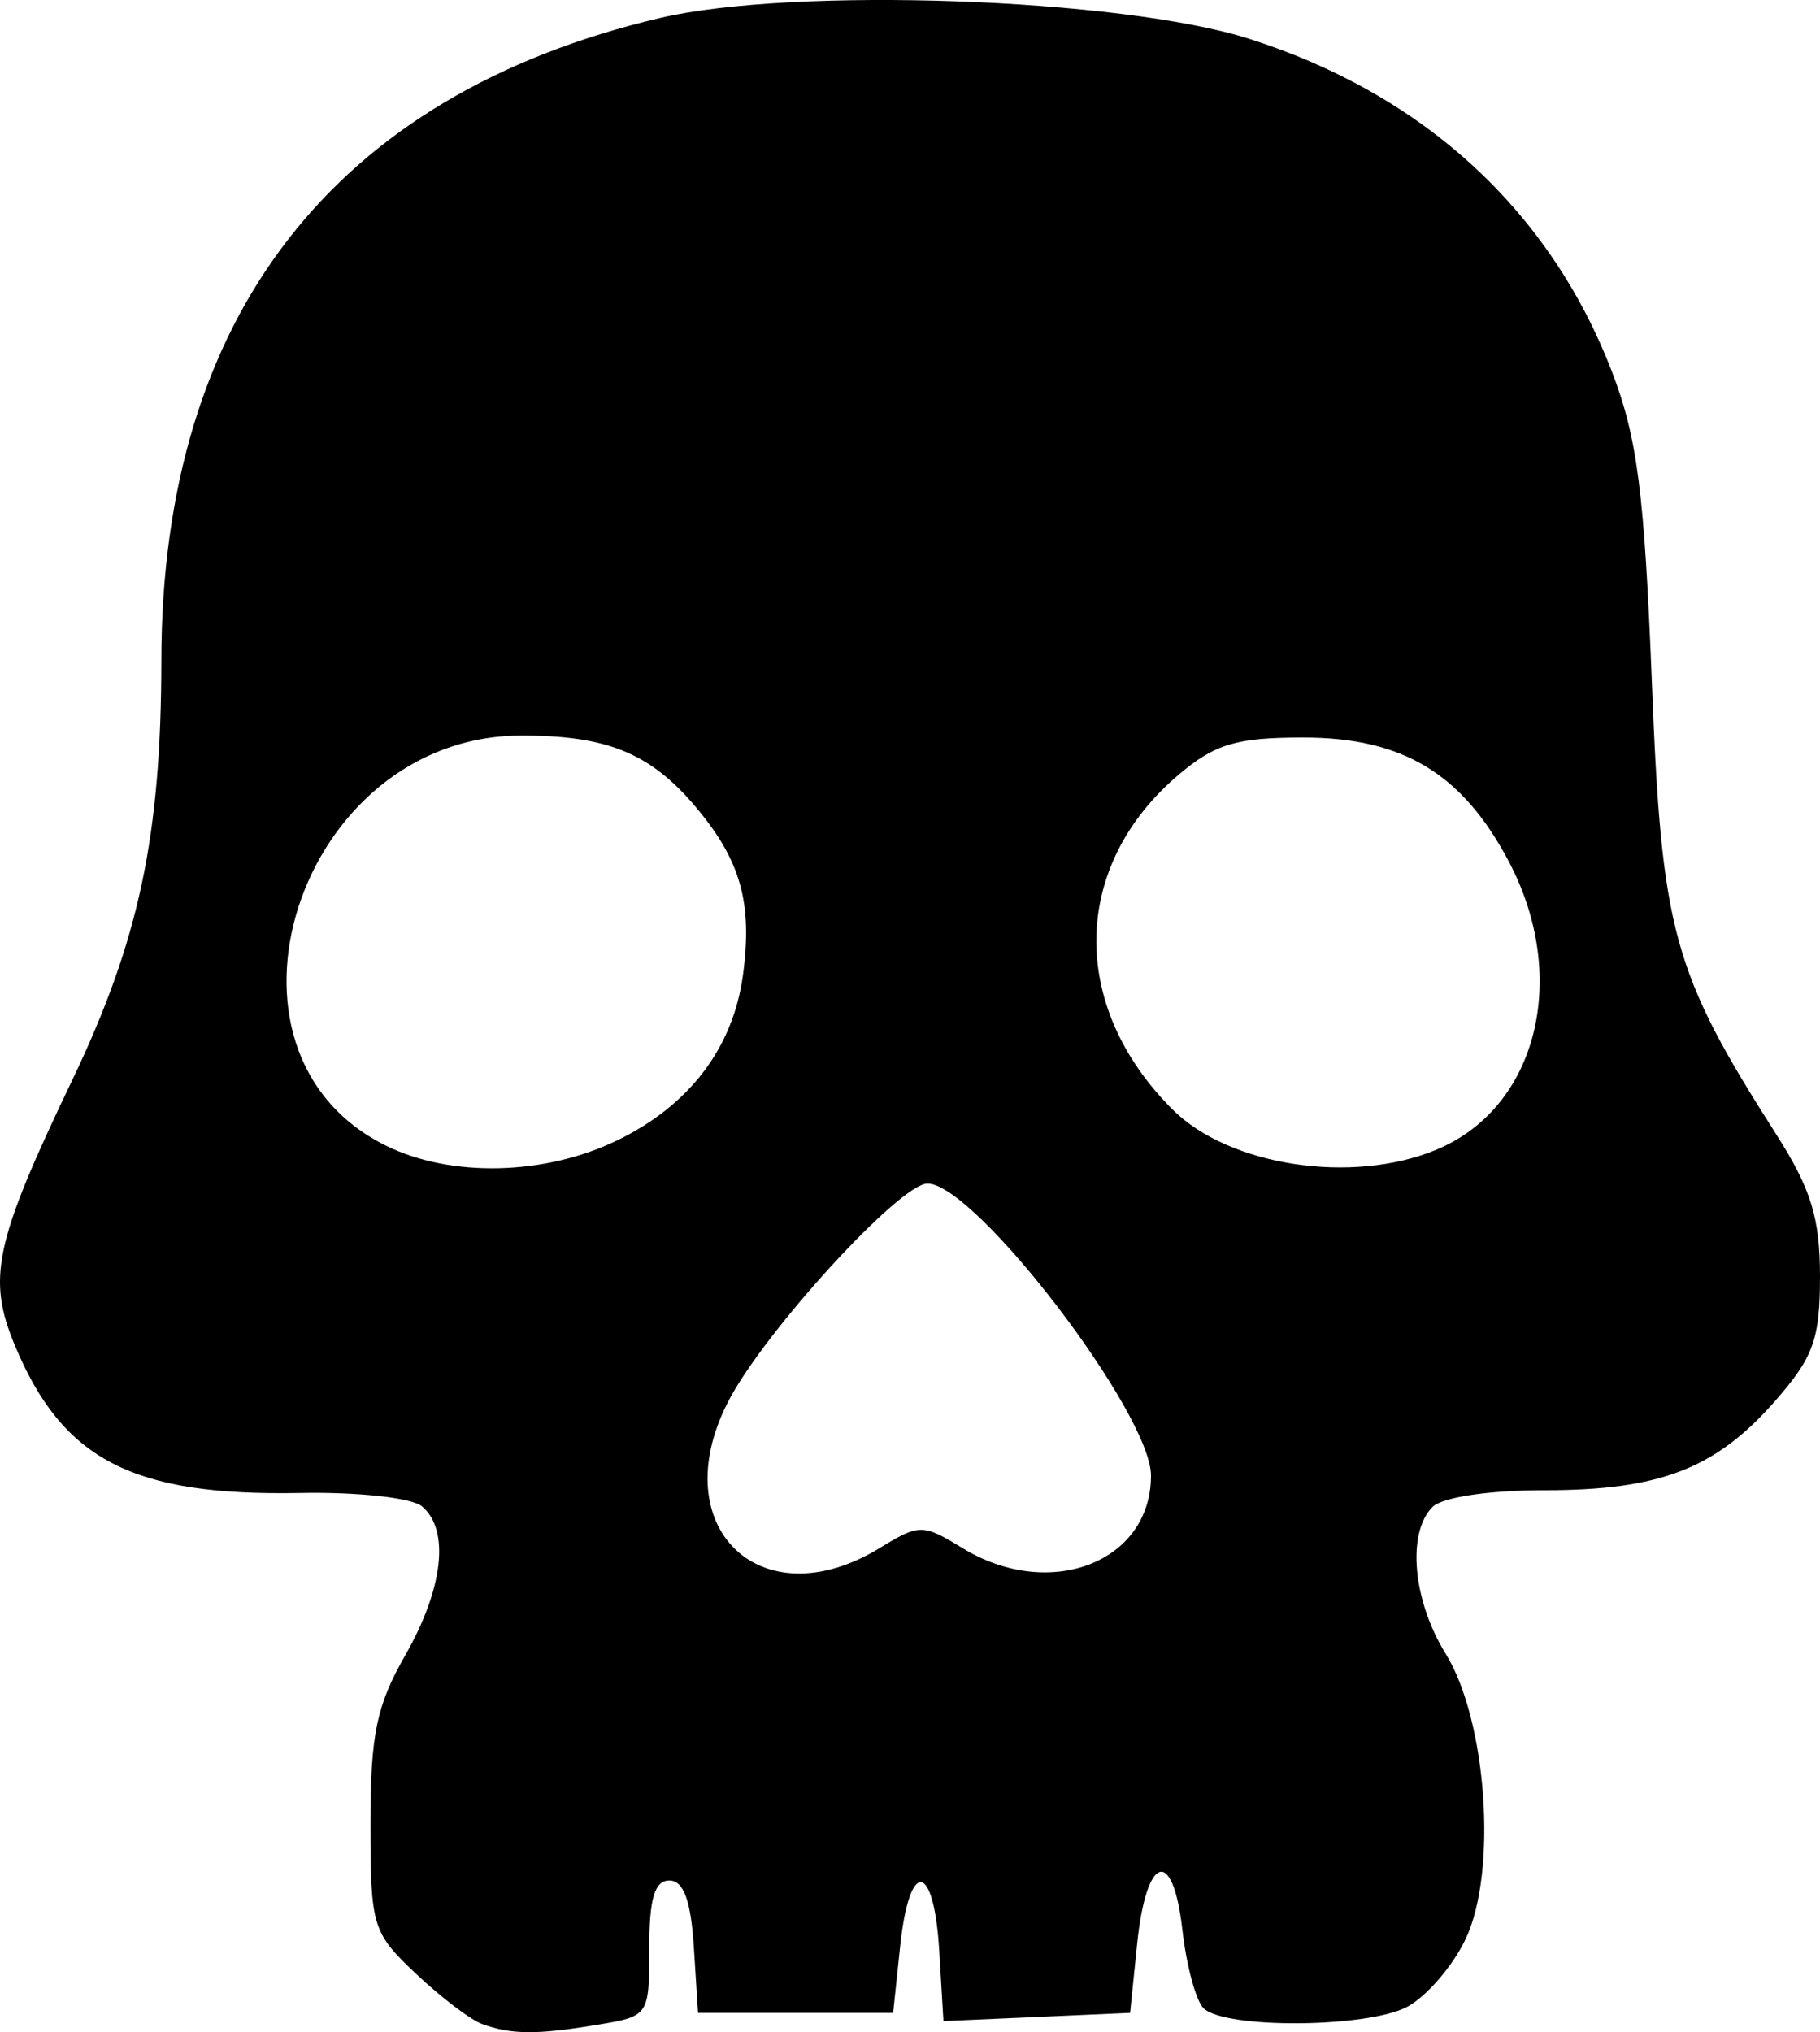 <svg xmlns="http://www.w3.org/2000/svg" xml:space="preserve" width="130.583" height="145.795" viewBox="0 0 34.55 38.575"><path d="M9.15 38.42c-.218-.079-.784-.51-1.257-.957-.825-.78-.86-.895-.86-2.85 0-1.687.114-2.237.659-3.19.726-1.271.851-2.387.316-2.831-.194-.161-1.223-.273-2.315-.252-3.174.06-4.502-.626-5.409-2.796-.535-1.28-.389-1.96 1.083-5.032 1.271-2.656 1.693-4.637 1.696-7.978C3.069 6.01 6.336 1.8 12.525.342c2.536-.598 8.762-.378 11.188.394C27.022 1.79 29.42 3.99 30.6 7.054c.482 1.253.616 2.293.758 5.887.186 4.753.393 5.504 2.357 8.585.666 1.043.835 1.592.835 2.703 0 1.194-.123 1.534-.856 2.369-1.125 1.282-2.18 1.69-4.374 1.69-1.053 0-1.94.132-2.125.317-.491.49-.377 1.773.248 2.785.784 1.268.986 4.14.38 5.416-.242.511-.74 1.09-1.107 1.287-.756.404-3.474.423-3.87.026-.144-.143-.324-.811-.4-1.484-.18-1.592-.687-1.432-.86.272l-.133 1.302-1.772.078-1.771.078-.08-1.338c-.102-1.694-.568-1.745-.742-.081l-.133 1.263h-3.704l-.08-1.257c-.057-.882-.195-1.256-.464-1.256-.28 0-.382.34-.382 1.288 0 1.283-.004 1.289-.992 1.452-1.144.19-1.627.186-2.183-.016m7.54-9.03c.77-.468.82-.468 1.588 0 1.654 1.005 3.572.265 3.572-1.38 0-1.182-3.339-5.544-4.243-5.544-.53 0-3.123 2.841-3.792 4.154-1.208 2.37.627 4.138 2.876 2.77m-4.98-7.74c1.376-.666 2.208-1.76 2.394-3.149.183-1.363-.044-2.168-.895-3.18-.866-1.03-1.697-1.367-3.342-1.358-4.197.023-6.147 6.008-2.537 7.786 1.227.605 3.01.565 4.38-.1m15.567.17c1.906-.796 2.524-3.268 1.366-5.464C27.761 14.683 26.63 14 24.742 14c-1.263 0-1.672.12-2.352.693-2.052 1.727-2.108 4.39-.134 6.365 1.077 1.077 3.418 1.433 5.02.763"/></svg>
